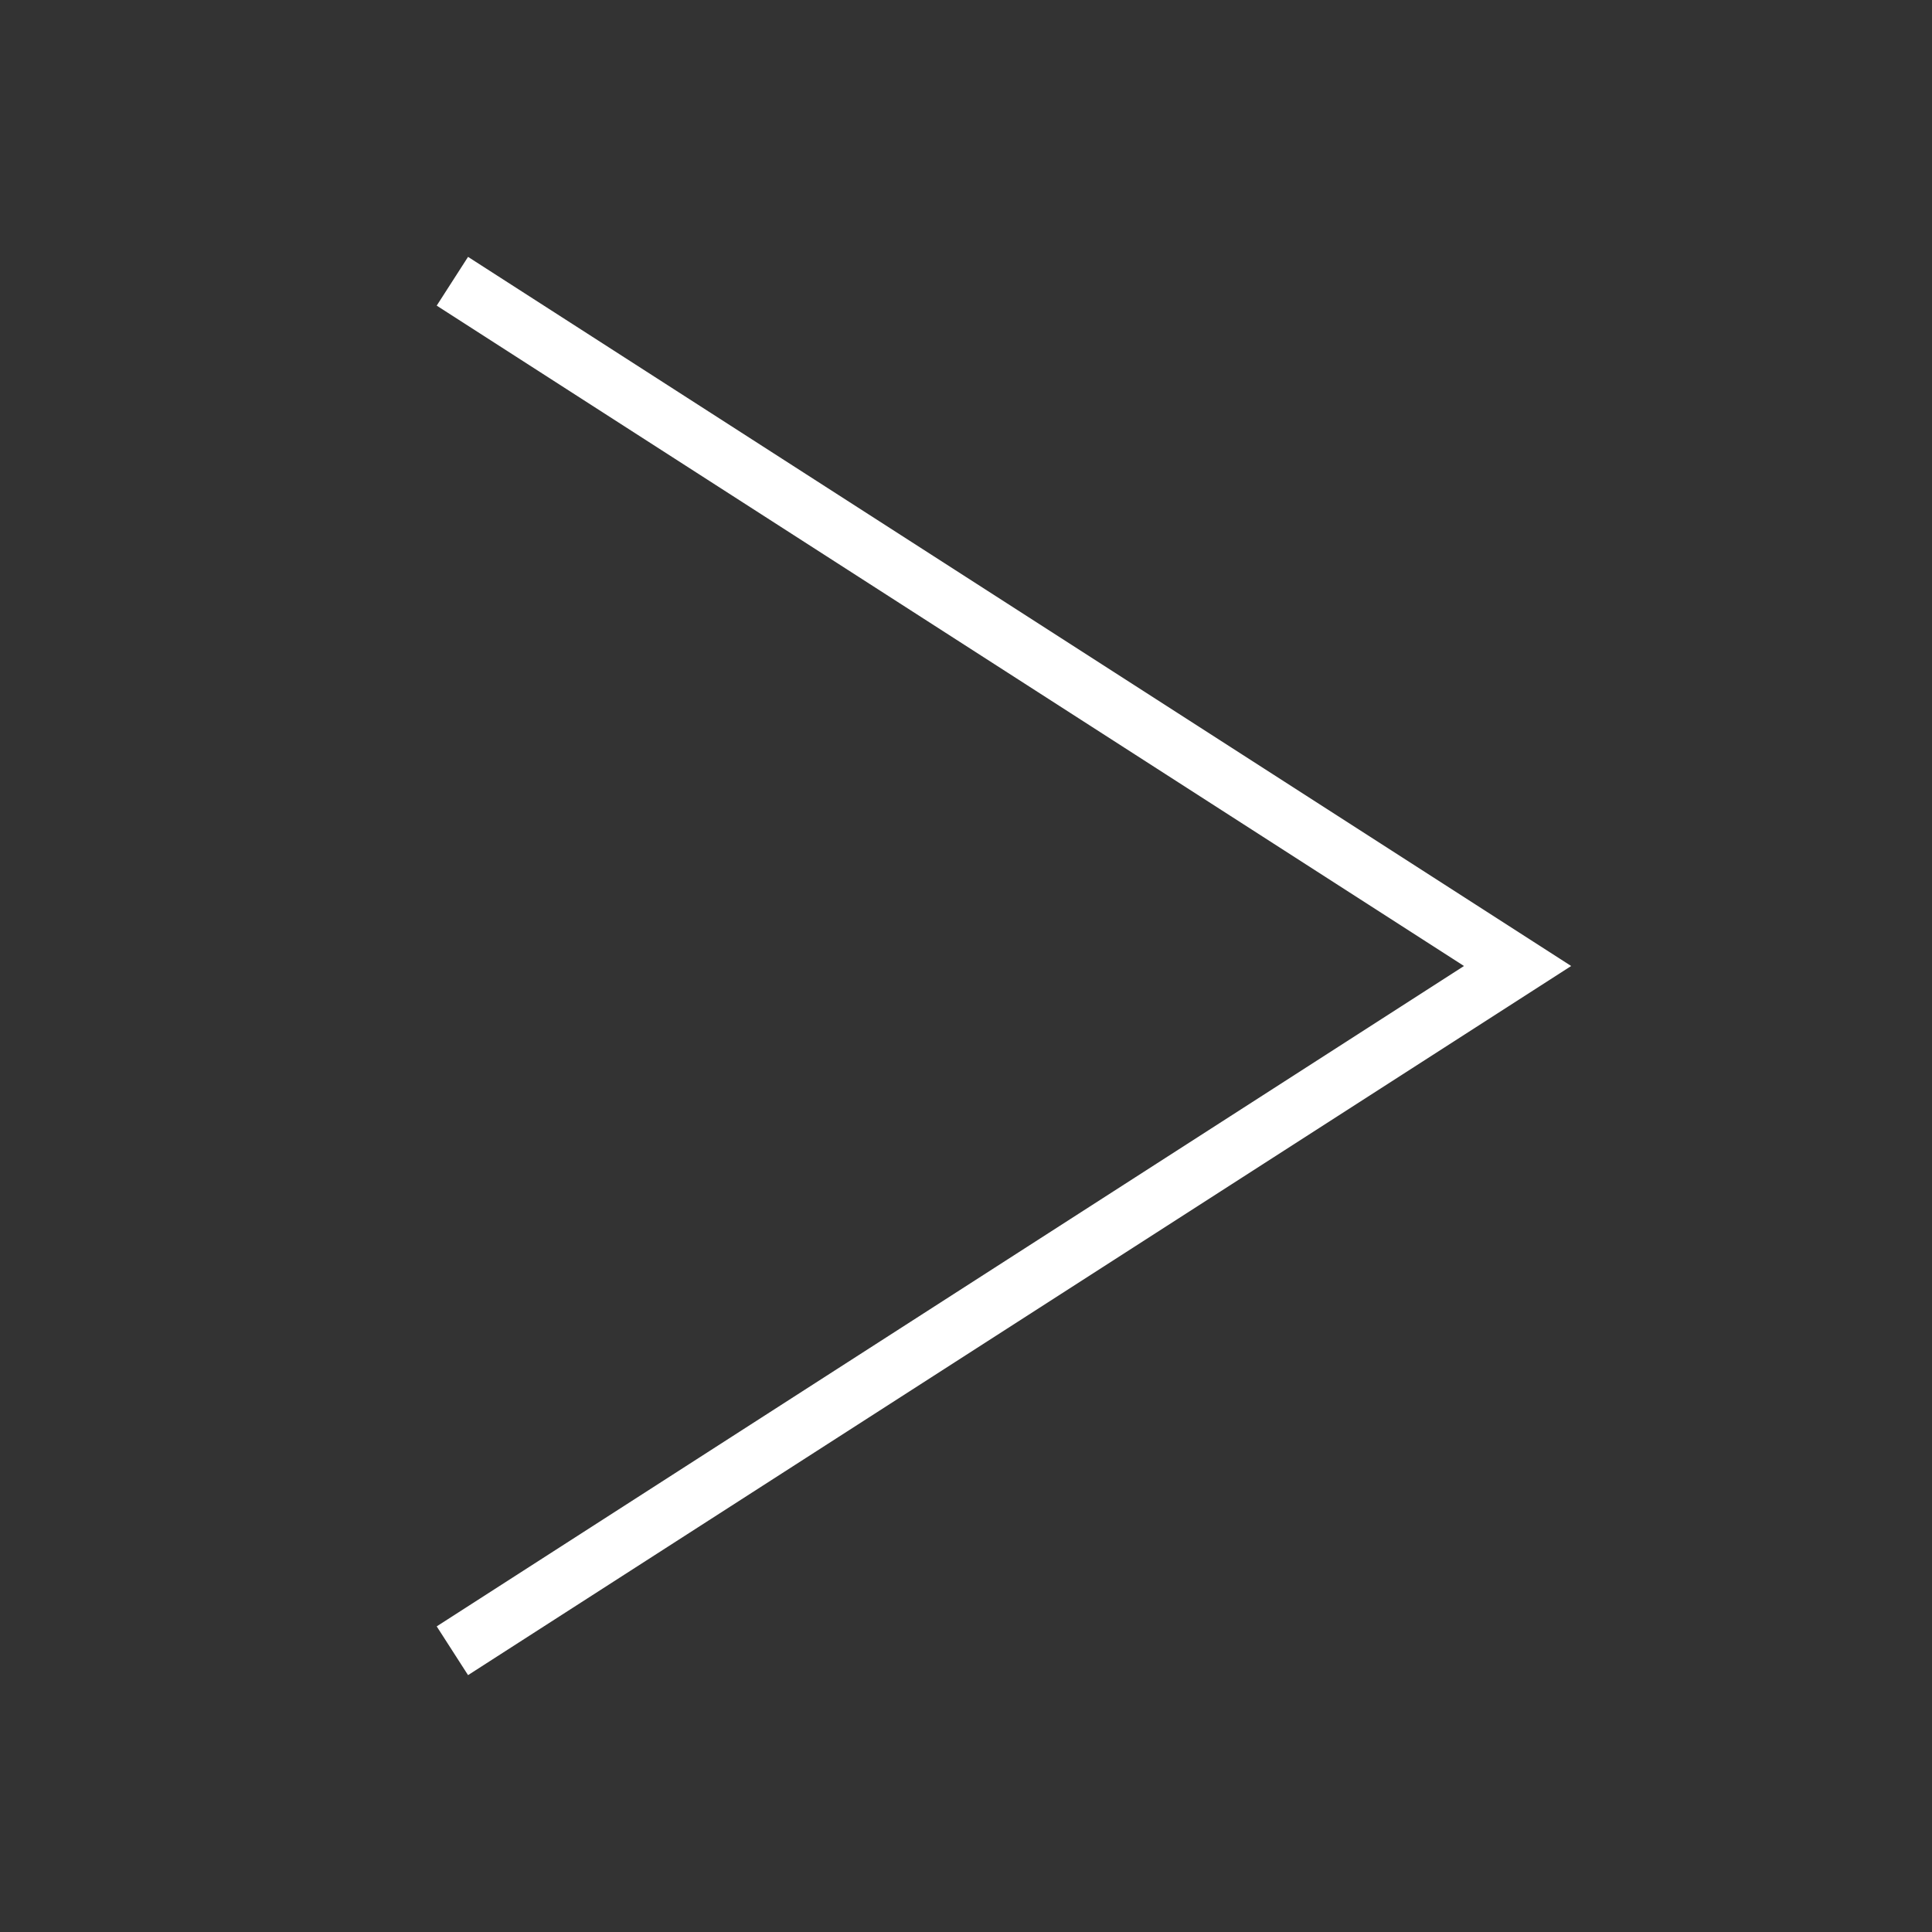 <svg xmlns="http://www.w3.org/2000/svg" viewBox="0 0 40 40"><rect x="0" y="0" width="40" height="40" fill="#333333" stroke="none"/><title>E12F_Pfeil_rechts</title><g id="E12F_Pfeil_rechts"><path d="M9.366,34.177,31.42,20,9.366,5.823" fill="none" stroke="#fff" stroke-width="1.2"/></g></svg>